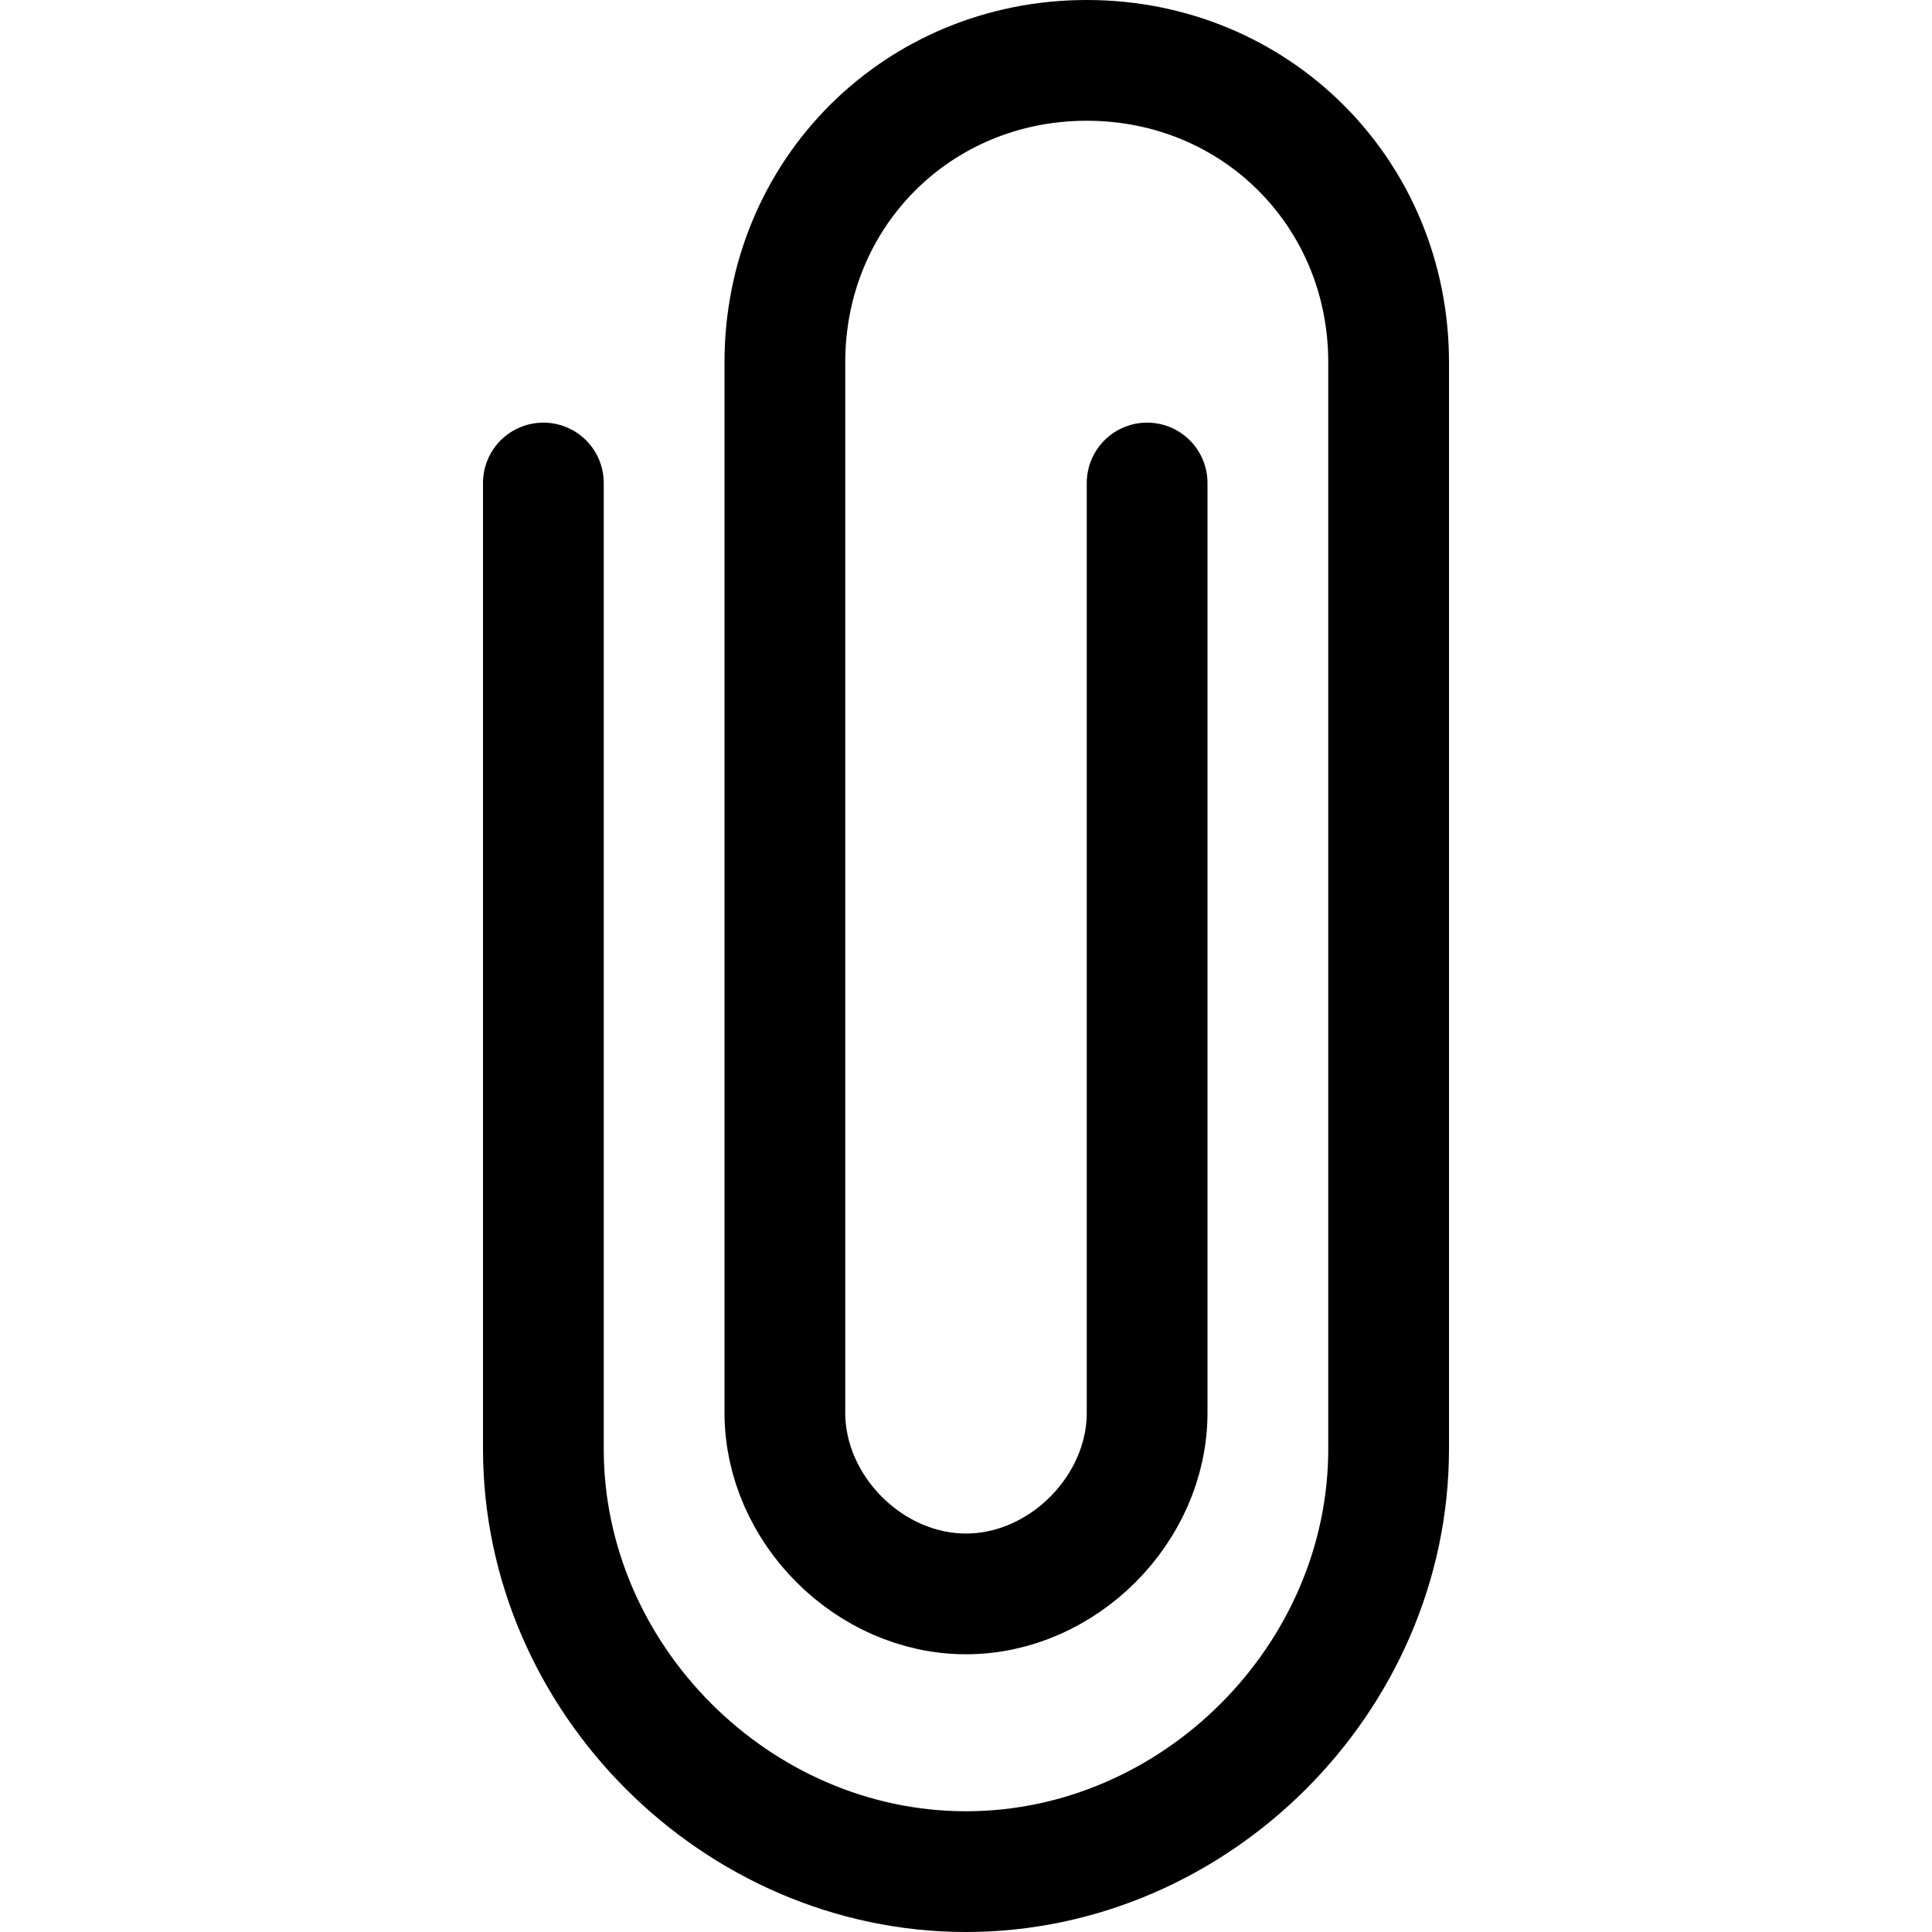 <svg xmlns="http://www.w3.org/2000/svg" width="16" height="16" focusable="false" viewBox="0 0 16 16">
  <path fill="none" stroke="currentColor" stroke-linecap="round" d="M9.5 4v7.7c0 .8-.7 1.5-1.5 1.5s-1.5-.7-1.5-1.5V3C6.5 1.6 7.6.5 9 .5s2.5 1.1 2.5 2.5v9c0 1.9-1.6 3.5-3.5 3.5S4.5 13.9 4.5 12V4"/>
</svg>
